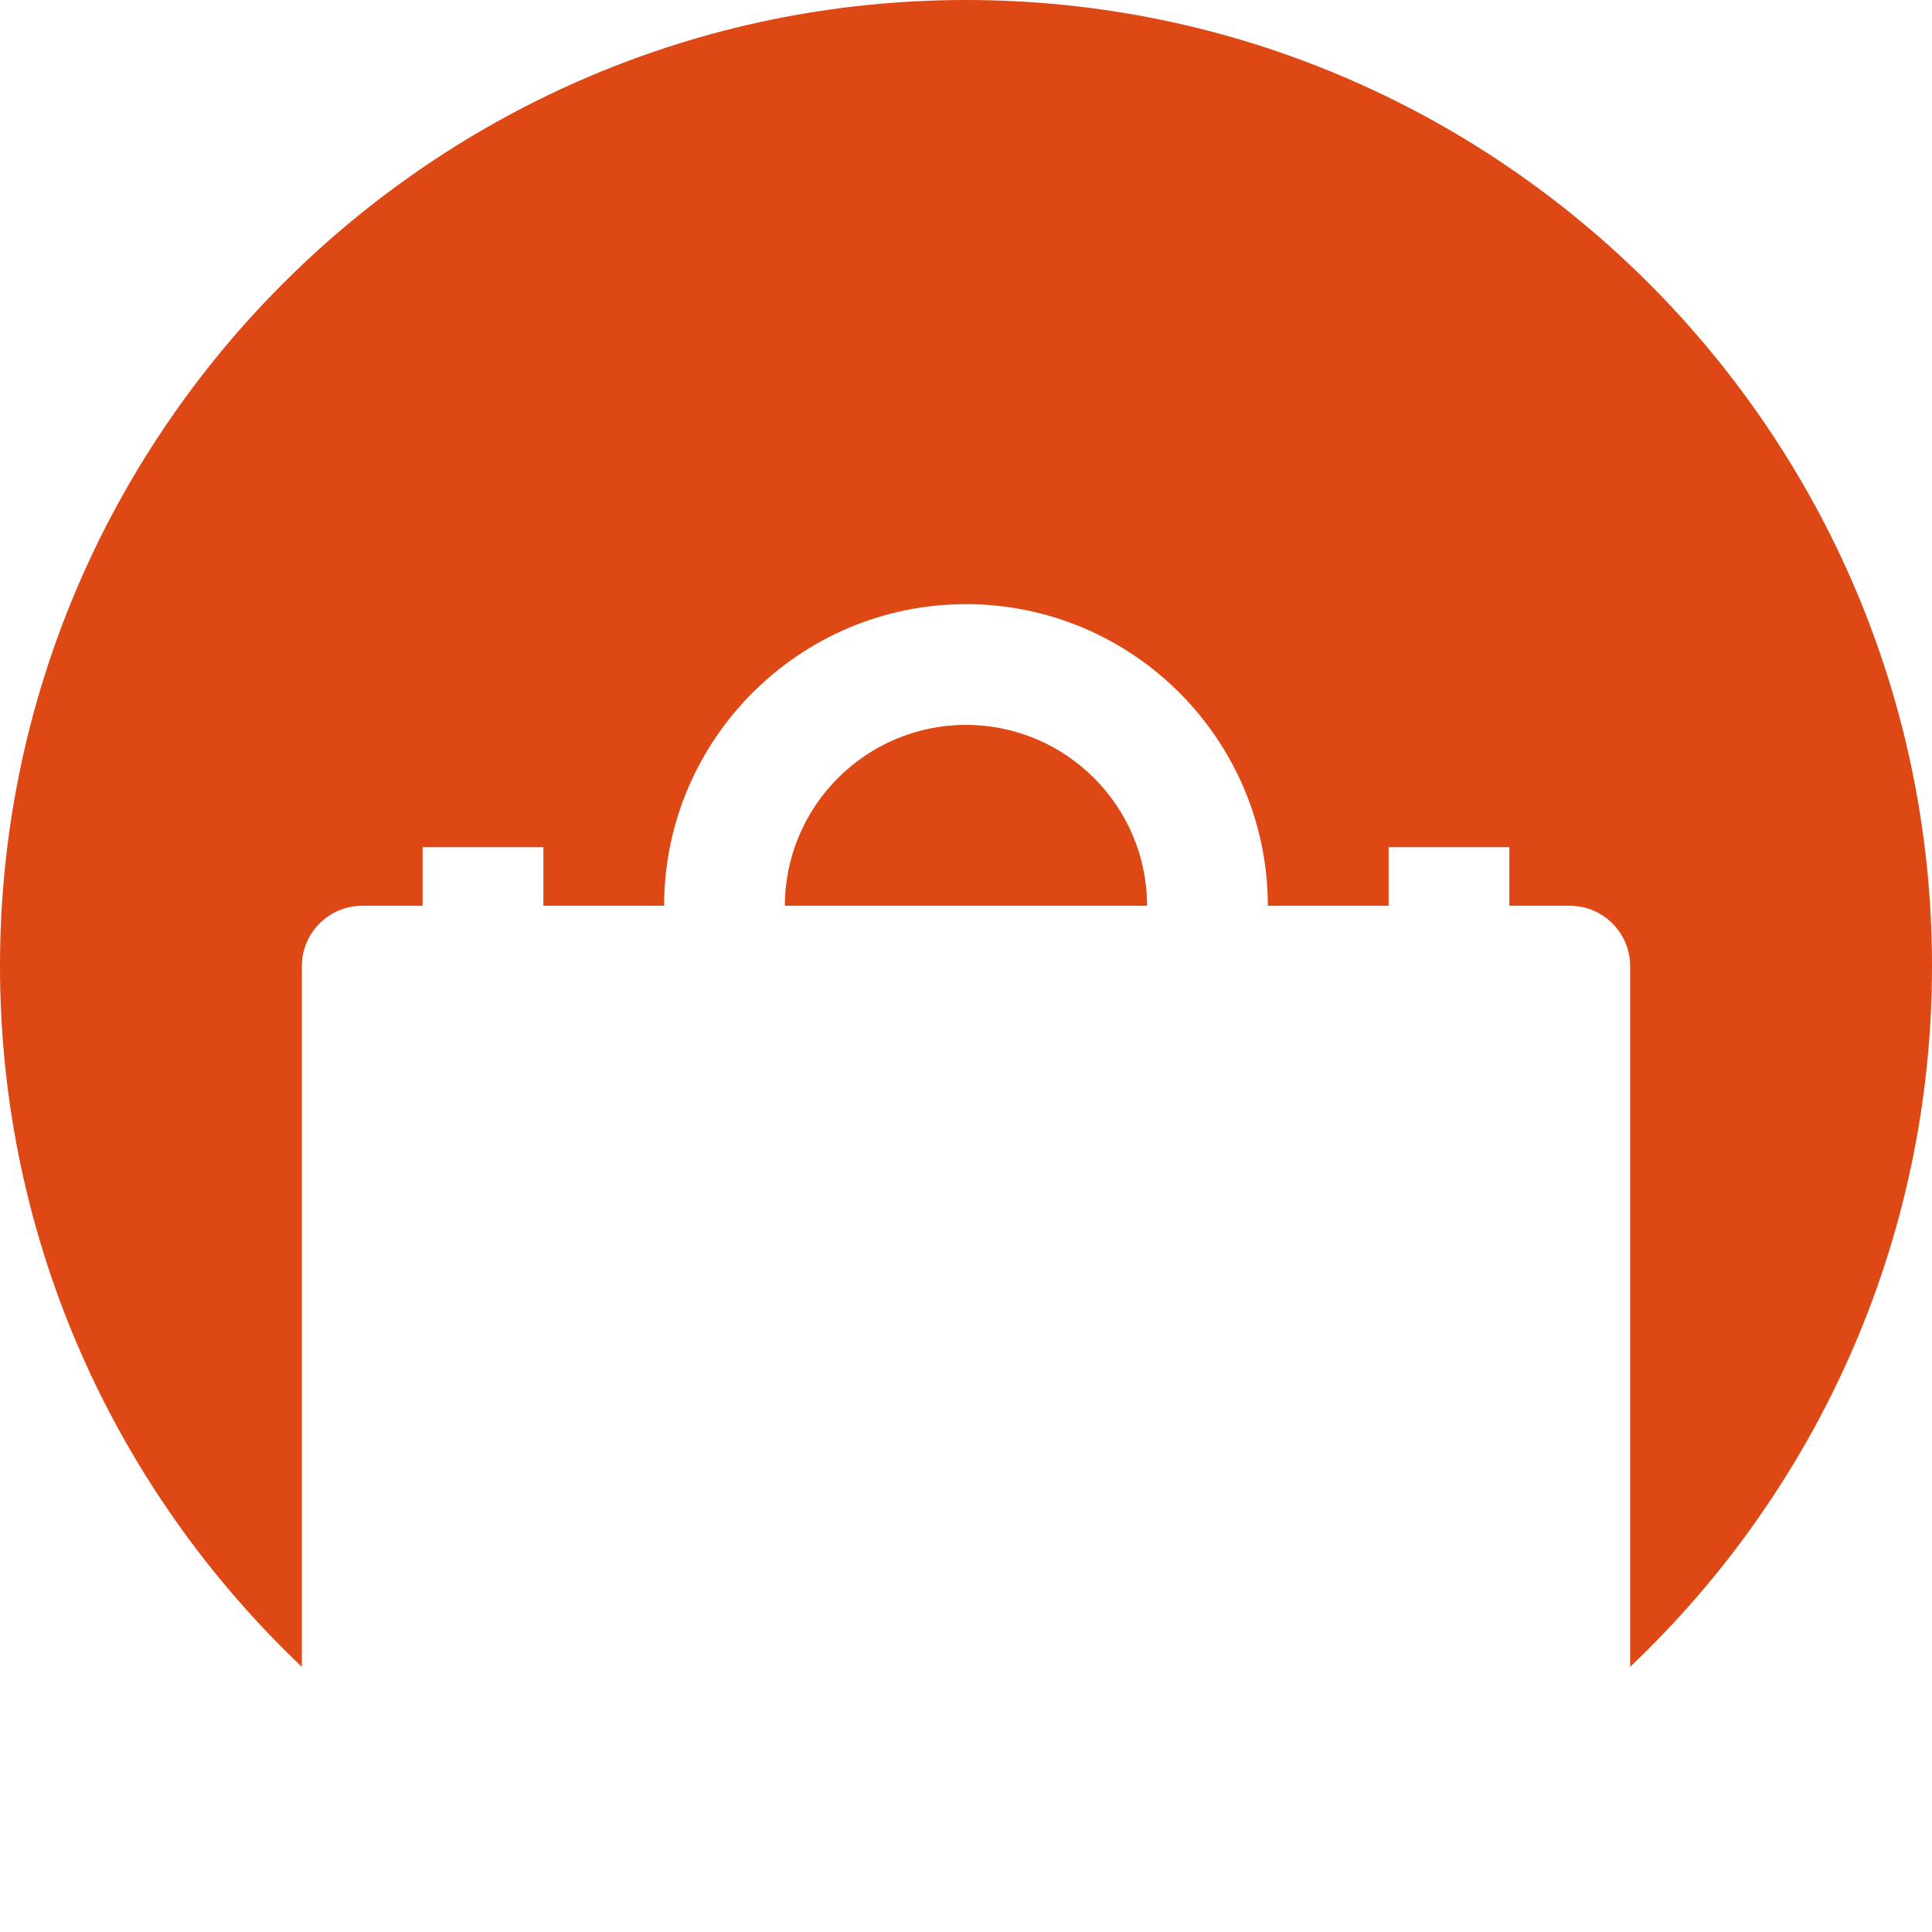 <svg xmlns="http://www.w3.org/2000/svg" width="400" height="400" viewBox="0 0 400 400"><g><path fill="#DD4814" d="M237.493 187.53H162.5c.028-20.653 16.835-37.448 37.493-37.448 20.666 0 37.476 16.792 37.5 37.447zM400 199.995C400 89.718 310.275 0 199.993 0 89.715 0 0 89.718 0 199.996c0 57.07 24.03 108.627 62.494 145.1V200.03c0-6.904 5.6-12.5 12.5-12.5h12.5v-12.127h25.002v12.13h25c.03-34.44 28.054-62.45 62.5-62.45s62.47 28.007 62.497 62.45h25.005V175.4h24.998v12.13h12.506c6.9 0 12.5 5.594 12.5 12.498v145.066C375.964 308.624 400 257.064 400 199.996z"/></g></svg>